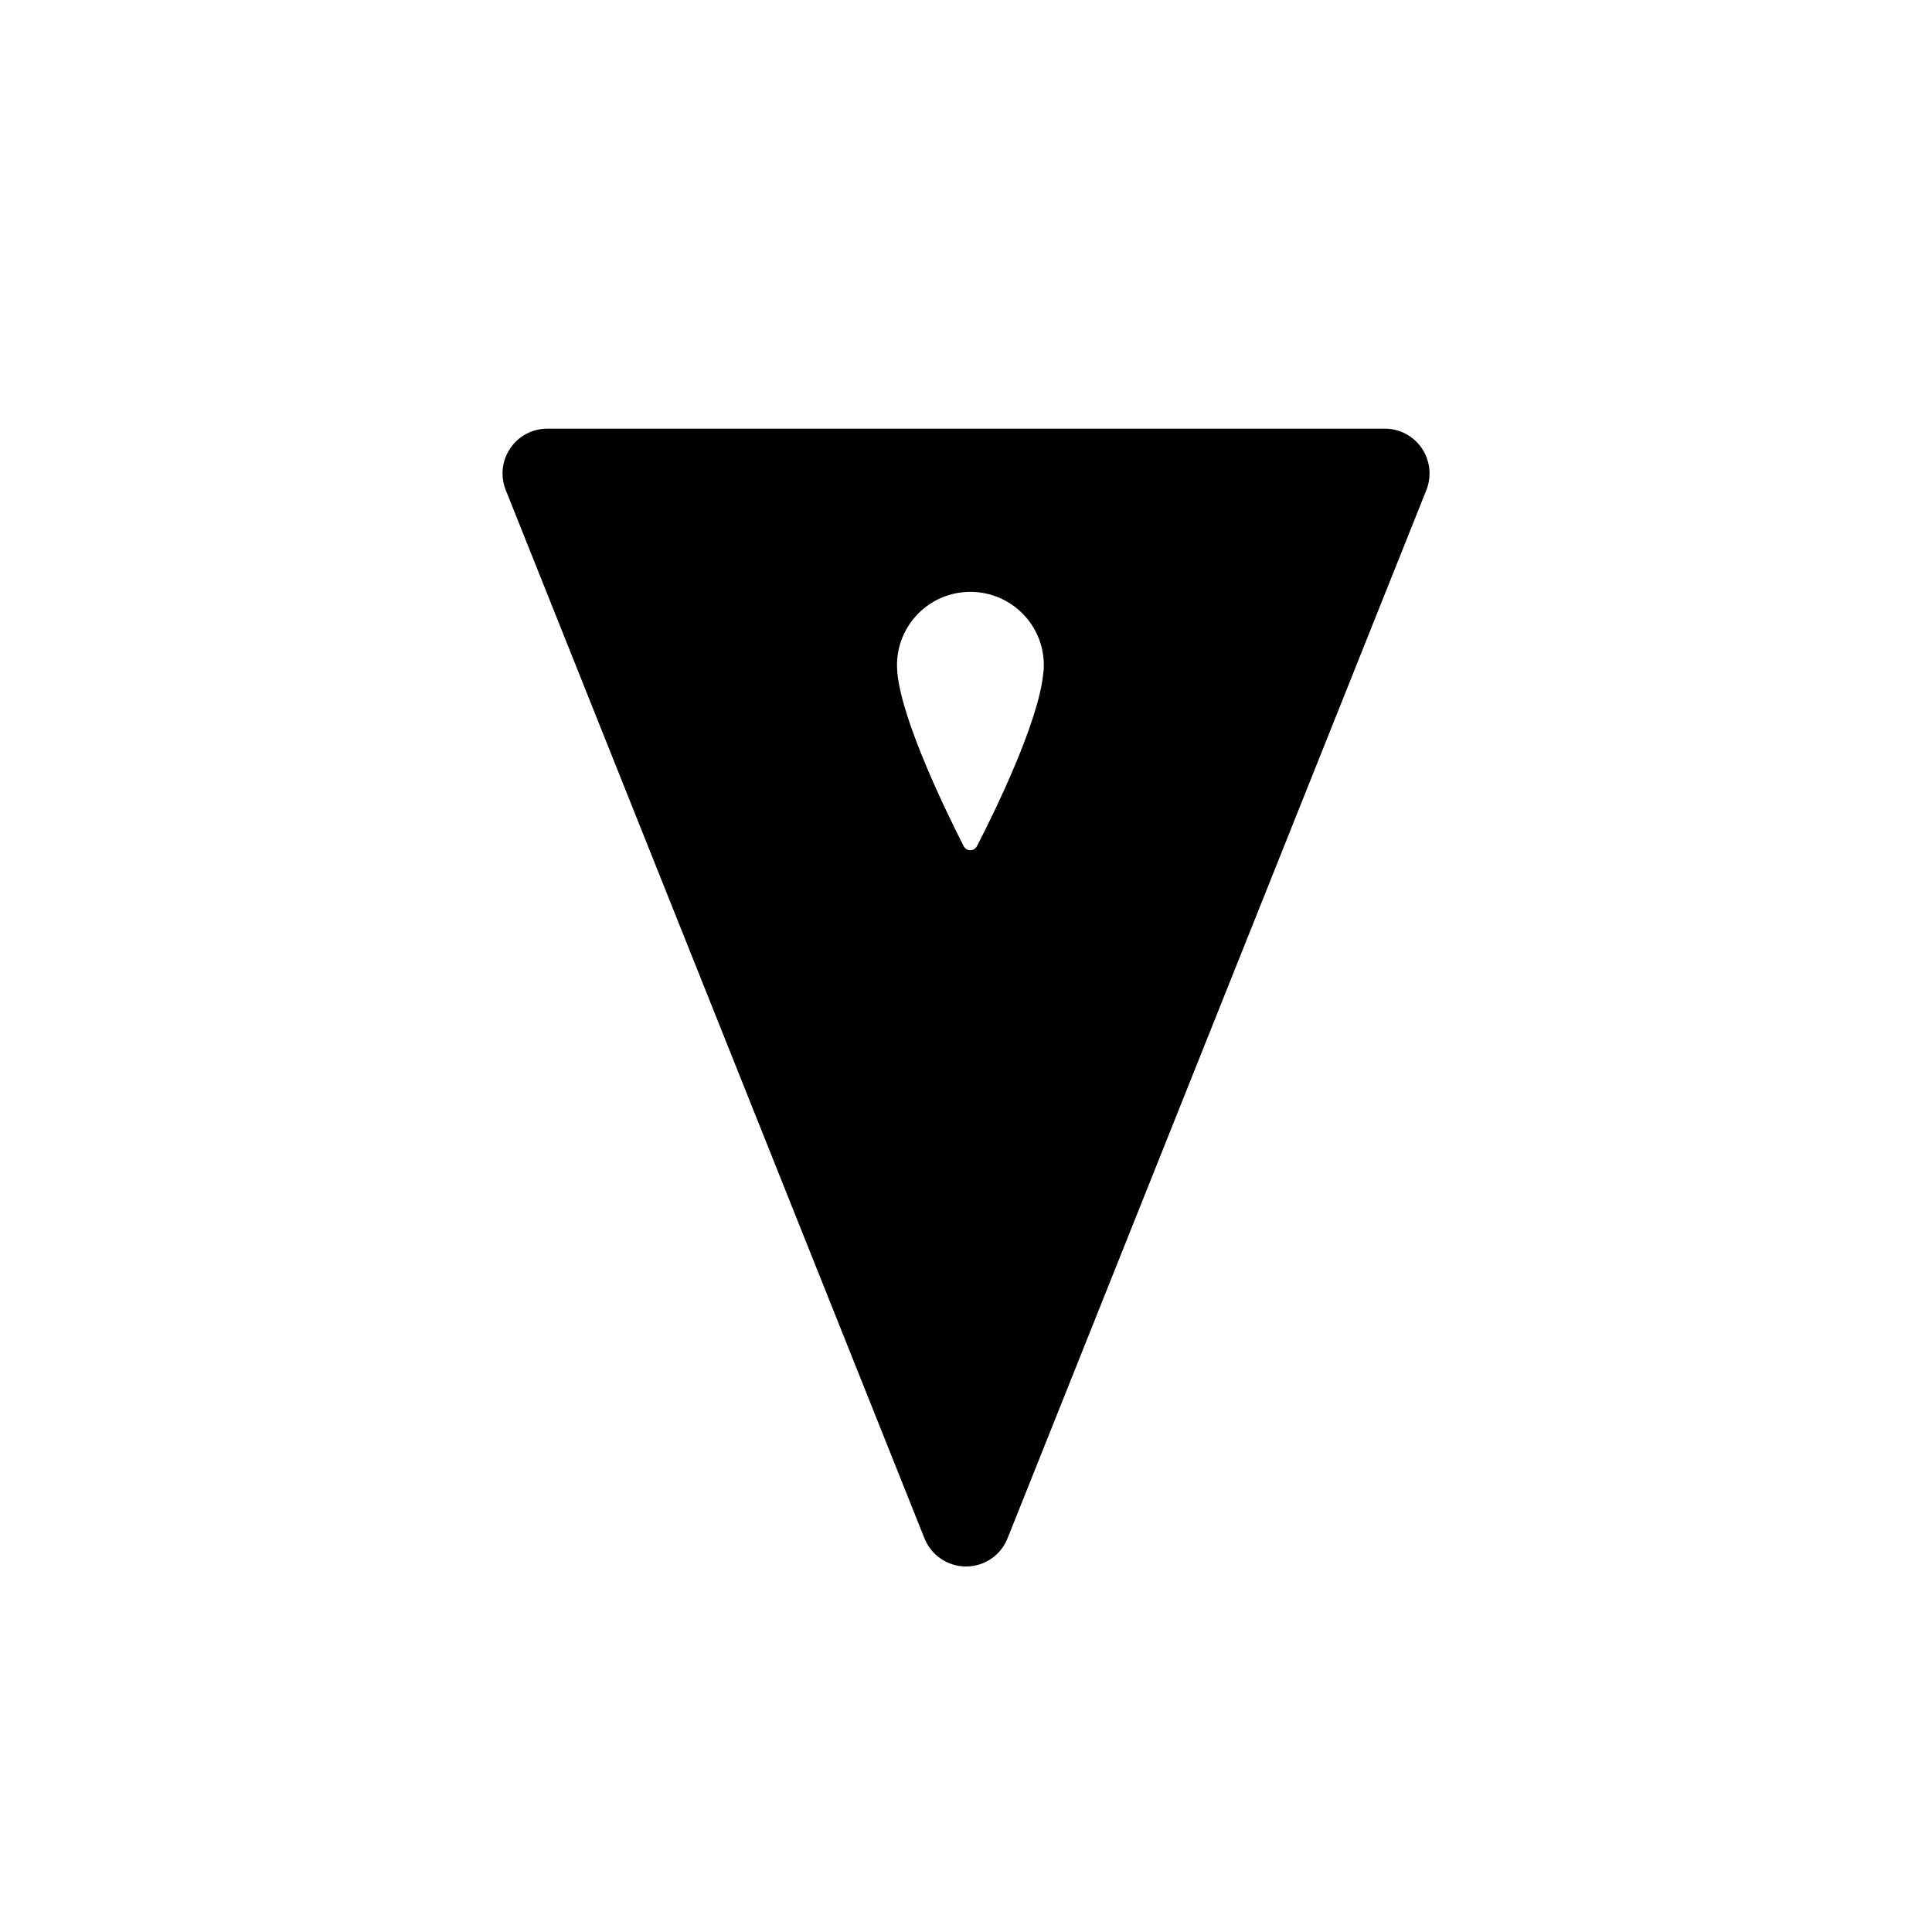 <?xml version="1.0" encoding="utf-8"?>
<!-- Generated by IcoMoon.io -->
<!DOCTYPE svg PUBLIC "-//W3C//DTD SVG 1.1//EN" "http://www.w3.org/Graphics/SVG/1.1/DTD/svg11.dtd">
<svg version="1.1" xmlns="http://www.w3.org/2000/svg" xmlns:xlink="http://www.w3.org/1999/xlink" width="32" height="32" viewBox="0 0 32 32">
<path fill="#000" d="M23.55 7.425c-0.138-0.204-0.367-0.325-0.613-0.325h-13.872c-0.246 0-0.476 0.121-0.613 0.325-0.138 0.202-0.167 0.461-0.076 0.69l6.936 17.365c0.113 0.281 0.385 0.466 0.689 0.466 0.302 0 0.575-0.184 0.687-0.466l6.938-17.365c0.090-0.229 0.061-0.487-0.076-0.69zM17.281 11.135c0 0.004 0 0.010-0.001 0.016-0.078 0.815-0.813 2.311-1.098 2.863-0.047 0.091-0.175 0.091-0.221 0-0.282-0.554-1.015-2.053-1.097-2.859 0-0.009-0.001-0.016-0.001-0.024-0.003-0.039-0.006-0.077-0.006-0.113 0-0.671 0.543-1.215 1.215-1.215s1.217 0.543 1.217 1.215c0 0.038-0.001 0.076-0.006 0.117z"></path>
</svg>

